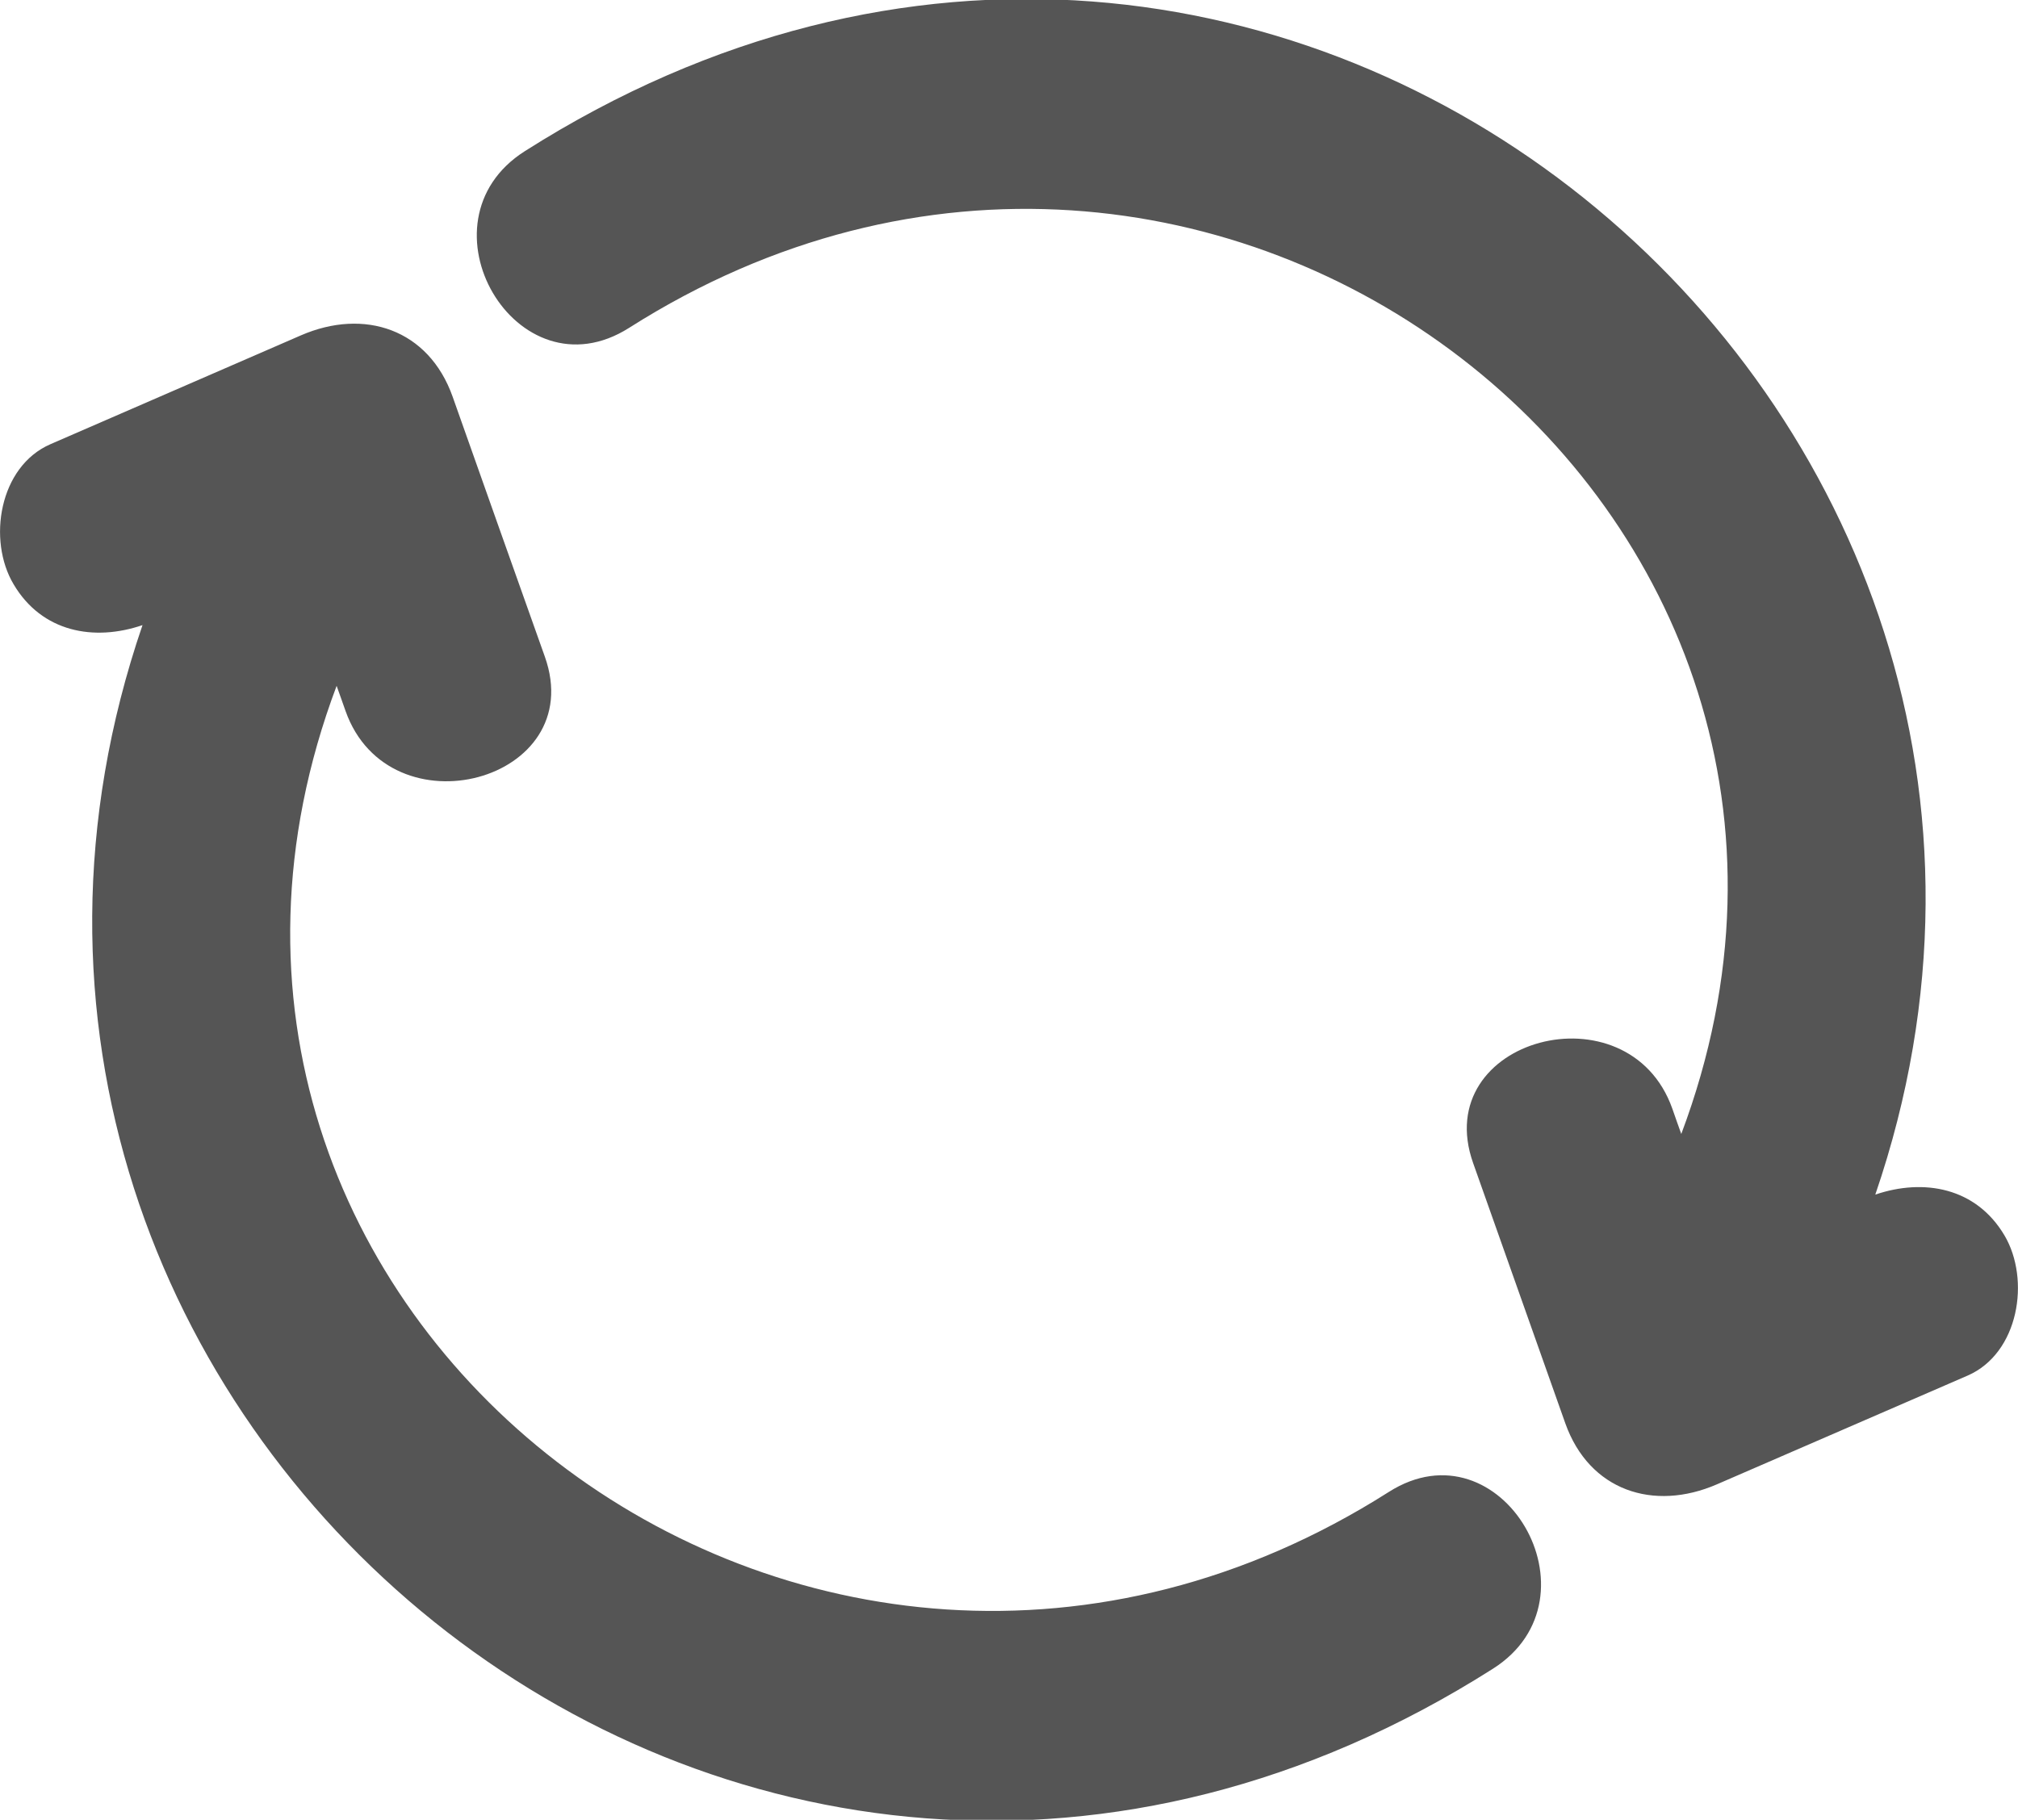 <svg xmlns="http://www.w3.org/2000/svg" xmlns:xlink="http://www.w3.org/1999/xlink" preserveAspectRatio="xMidYMid" width="21" height="18.94" viewBox="0 0 21 18.94">
  <defs>
    <style>
      .cls-1 {
        fill: #555;
        fill-rule: evenodd;
      }
    </style>
  </defs>
  <path d="M20.475,14.317 C19.605,14.694 18.737,15.071 17.868,15.448 C17.207,15.735 16.538,15.514 16.289,14.813 C15.970,13.910 15.650,13.008 15.330,12.105 C14.870,10.807 16.947,10.253 17.403,11.539 C17.433,11.627 17.465,11.715 17.496,11.802 C19.947,5.283 12.579,-0.421 6.547,3.412 C5.376,4.155 4.298,2.312 5.462,1.573 C13.305,-3.410 22.321,4.238 19.515,12.433 C20.019,12.262 20.564,12.358 20.860,12.859 C21.130,13.317 21.011,14.084 20.475,14.317 ZM3.596,7.400 C3.566,7.313 3.534,7.226 3.503,7.138 C1.052,13.657 8.420,19.361 14.452,15.528 C15.623,14.783 16.699,16.628 15.537,17.367 C7.694,22.350 -1.323,14.701 1.483,6.506 C0.980,6.678 0.436,6.581 0.141,6.080 C-0.131,5.623 -0.011,4.856 0.525,4.623 C1.395,4.245 2.263,3.868 3.130,3.491 C3.792,3.203 4.461,3.427 4.710,4.128 C5.029,5.030 5.349,5.933 5.670,6.835 C6.131,8.134 4.052,8.687 3.596,7.400 Z" class="cls-1"/>
</svg>
